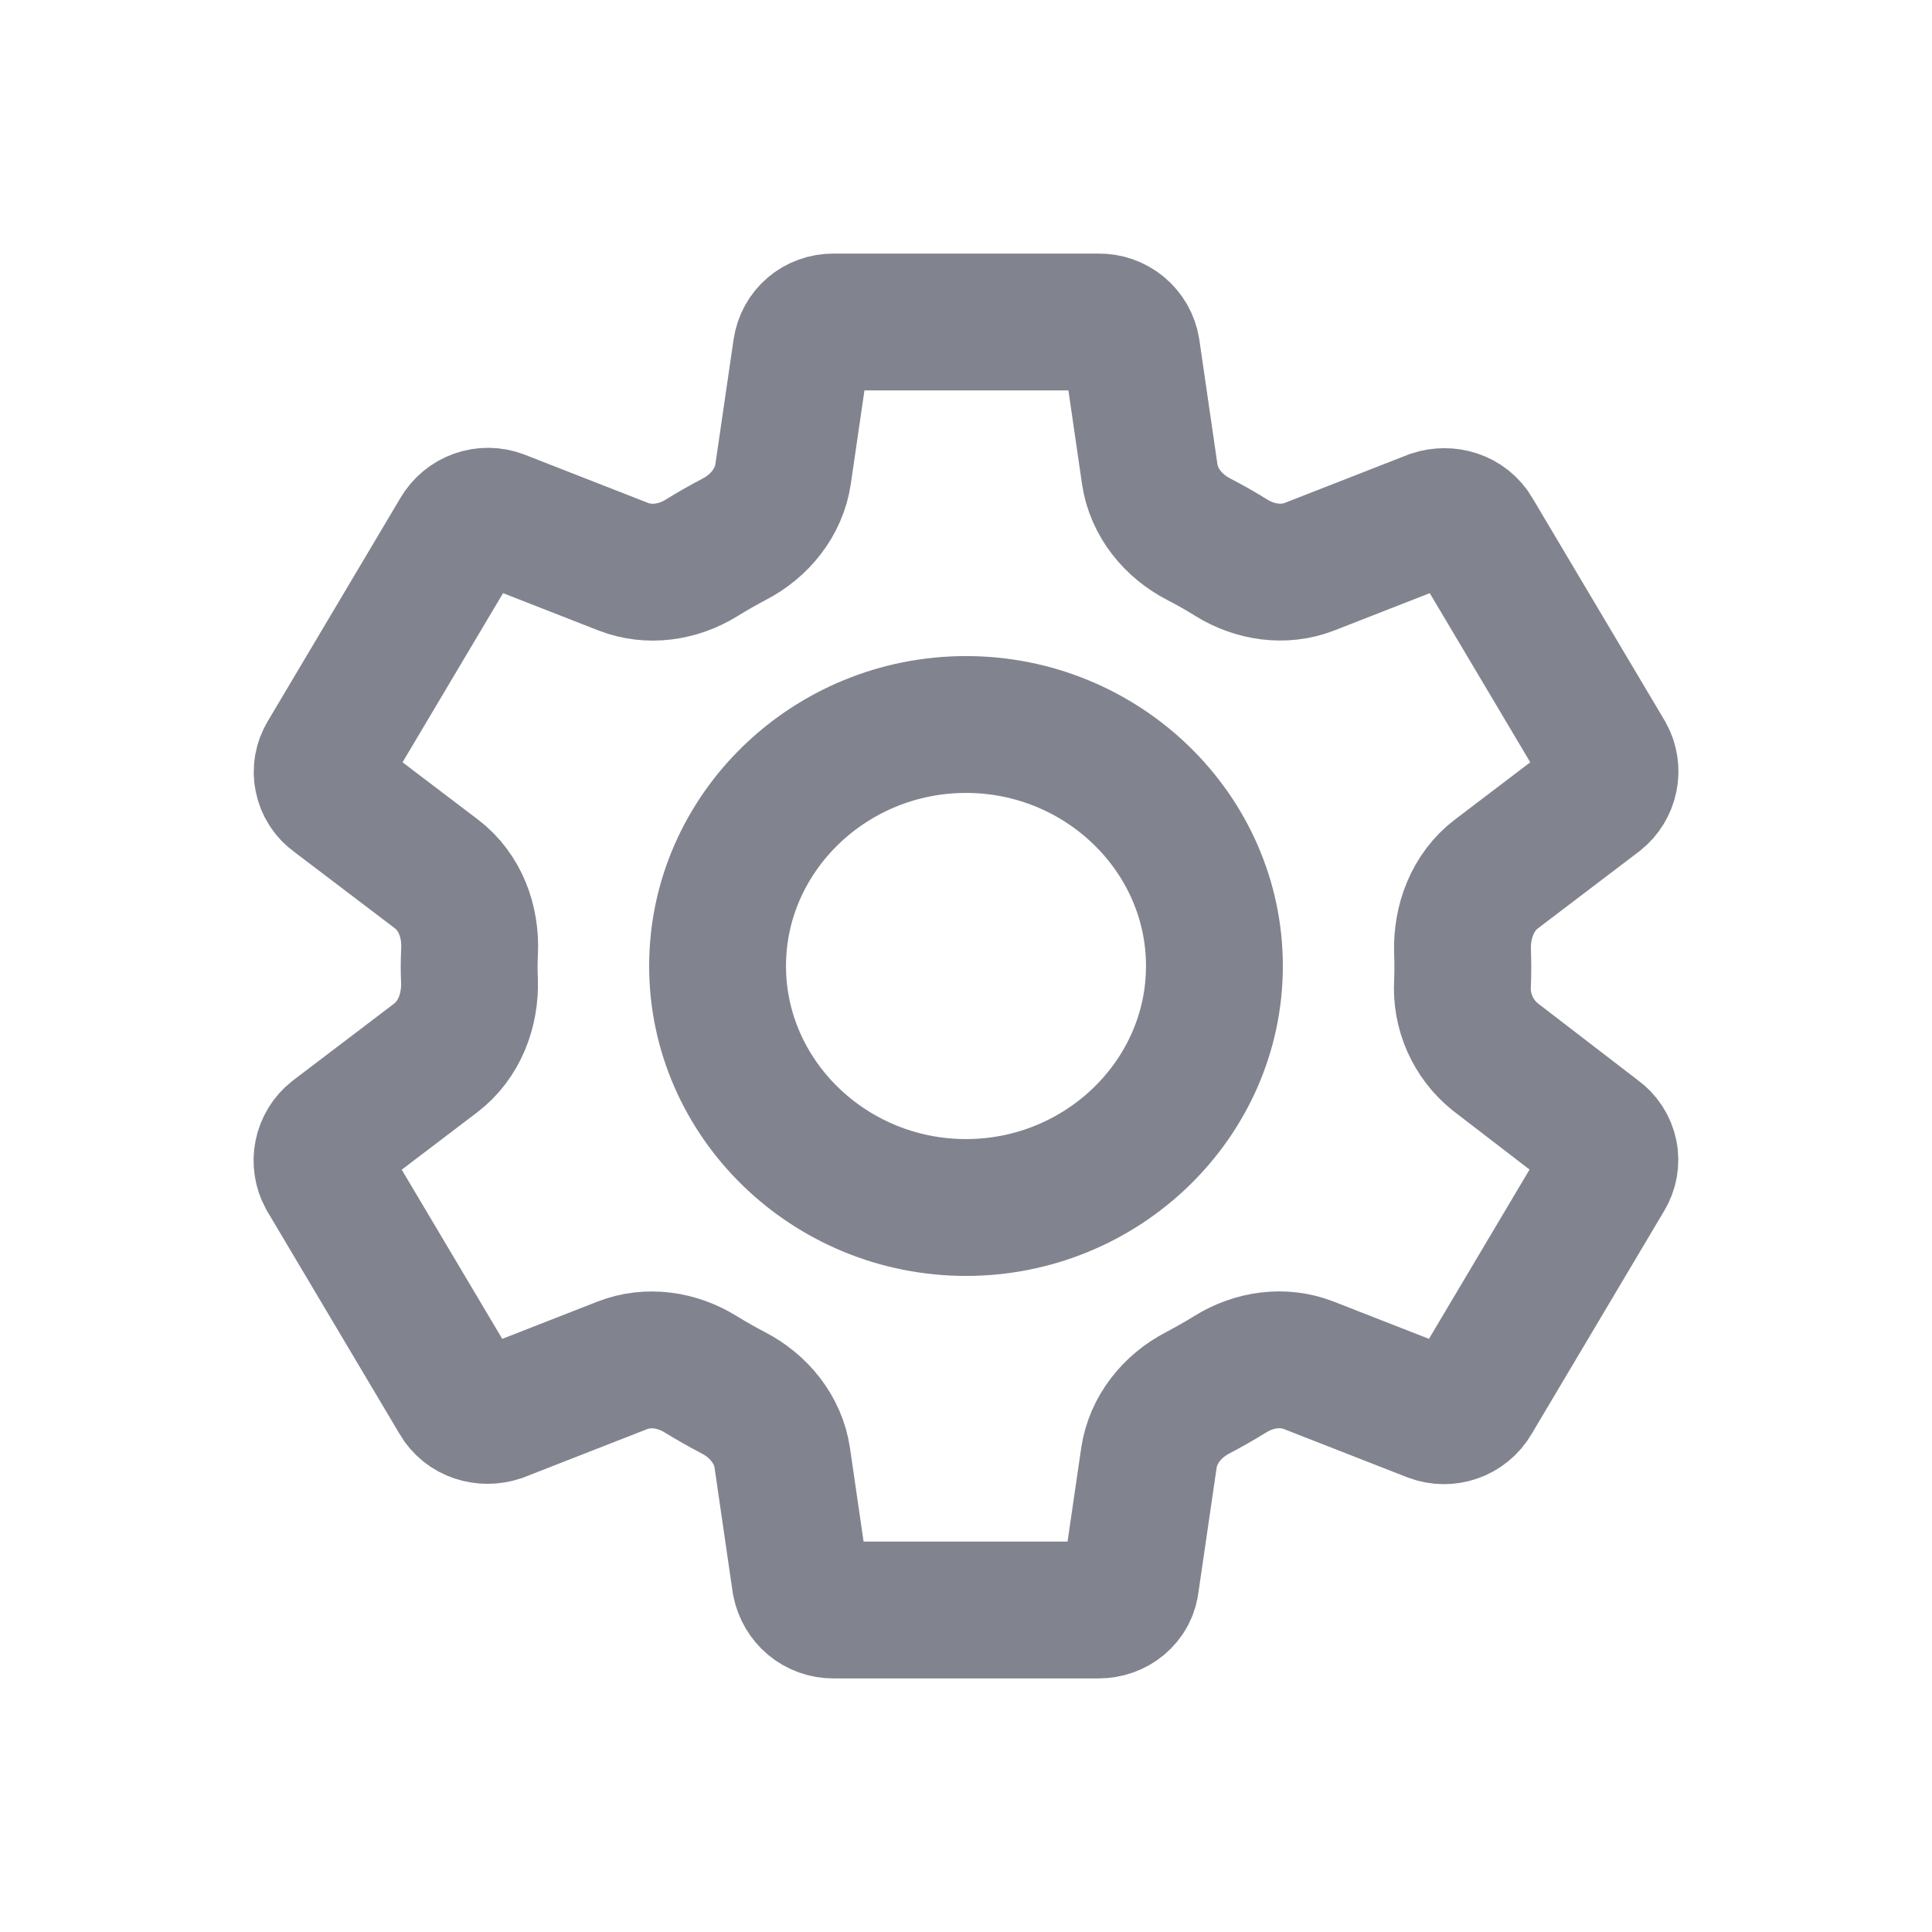<svg width="24" height="24" viewBox="0 0 24 24" fill="none" xmlns="http://www.w3.org/2000/svg">
<path d="M18.573 13.128C18.437 13.018 18.33 12.878 18.259 12.719C18.189 12.559 18.157 12.385 18.168 12.211C18.173 12.08 18.173 11.95 18.168 11.819C18.156 11.449 18.295 11.079 18.59 10.856L19.848 9.9C19.922 9.841 19.973 9.757 19.992 9.664C20.011 9.57 19.997 9.474 19.951 9.39L18.305 6.62C18.202 6.44 17.986 6.38 17.801 6.44L16.269 7.039C15.949 7.164 15.589 7.11 15.297 6.929C15.165 6.847 15.03 6.77 14.892 6.699C14.574 6.535 14.334 6.242 14.282 5.888L14.057 4.34C14.041 4.243 13.991 4.156 13.915 4.093C13.839 4.031 13.744 3.998 13.646 4H10.354C10.149 4 9.984 4.14 9.954 4.34L9.728 5.888C9.676 6.242 9.436 6.536 9.118 6.7C8.98 6.773 8.844 6.85 8.712 6.932C8.42 7.112 8.062 7.164 7.743 7.04L6.209 6.44C6.117 6.405 6.016 6.404 5.924 6.437C5.831 6.47 5.754 6.535 5.705 6.62L4.059 9.39C4.008 9.472 3.99 9.571 4.01 9.665C4.029 9.76 4.083 9.844 4.162 9.9L5.421 10.856C5.716 11.08 5.851 11.448 5.833 11.818C5.827 11.939 5.826 12.06 5.832 12.181C5.845 12.551 5.705 12.921 5.41 13.144L4.152 14.1C4.078 14.159 4.027 14.243 4.008 14.336C3.989 14.43 4.004 14.526 4.049 14.61L5.695 17.38C5.798 17.56 6.014 17.62 6.199 17.56L7.731 16.961C8.051 16.836 8.411 16.89 8.703 17.071C8.835 17.152 8.97 17.229 9.108 17.301C9.426 17.465 9.666 17.758 9.718 18.112L9.943 19.66C9.984 19.86 10.149 20 10.354 20H13.646C13.851 20 14.026 19.86 14.046 19.66L14.272 18.112C14.324 17.758 14.564 17.464 14.882 17.3C15.02 17.227 15.156 17.15 15.288 17.068C15.58 16.888 15.938 16.836 16.257 16.96L17.791 17.56C17.976 17.63 18.192 17.56 18.295 17.38L19.941 14.61C19.992 14.528 20.01 14.429 19.991 14.335C19.971 14.24 19.917 14.156 19.838 14.1L18.573 13.128ZM12 15C10.303 15 8.914 13.65 8.914 12C8.914 10.35 10.303 9 12 9C13.697 9 15.086 10.35 15.086 12C15.086 13.65 13.697 15 12 15Z" stroke="#81848E" stroke-width="1.7"/>
</svg>
